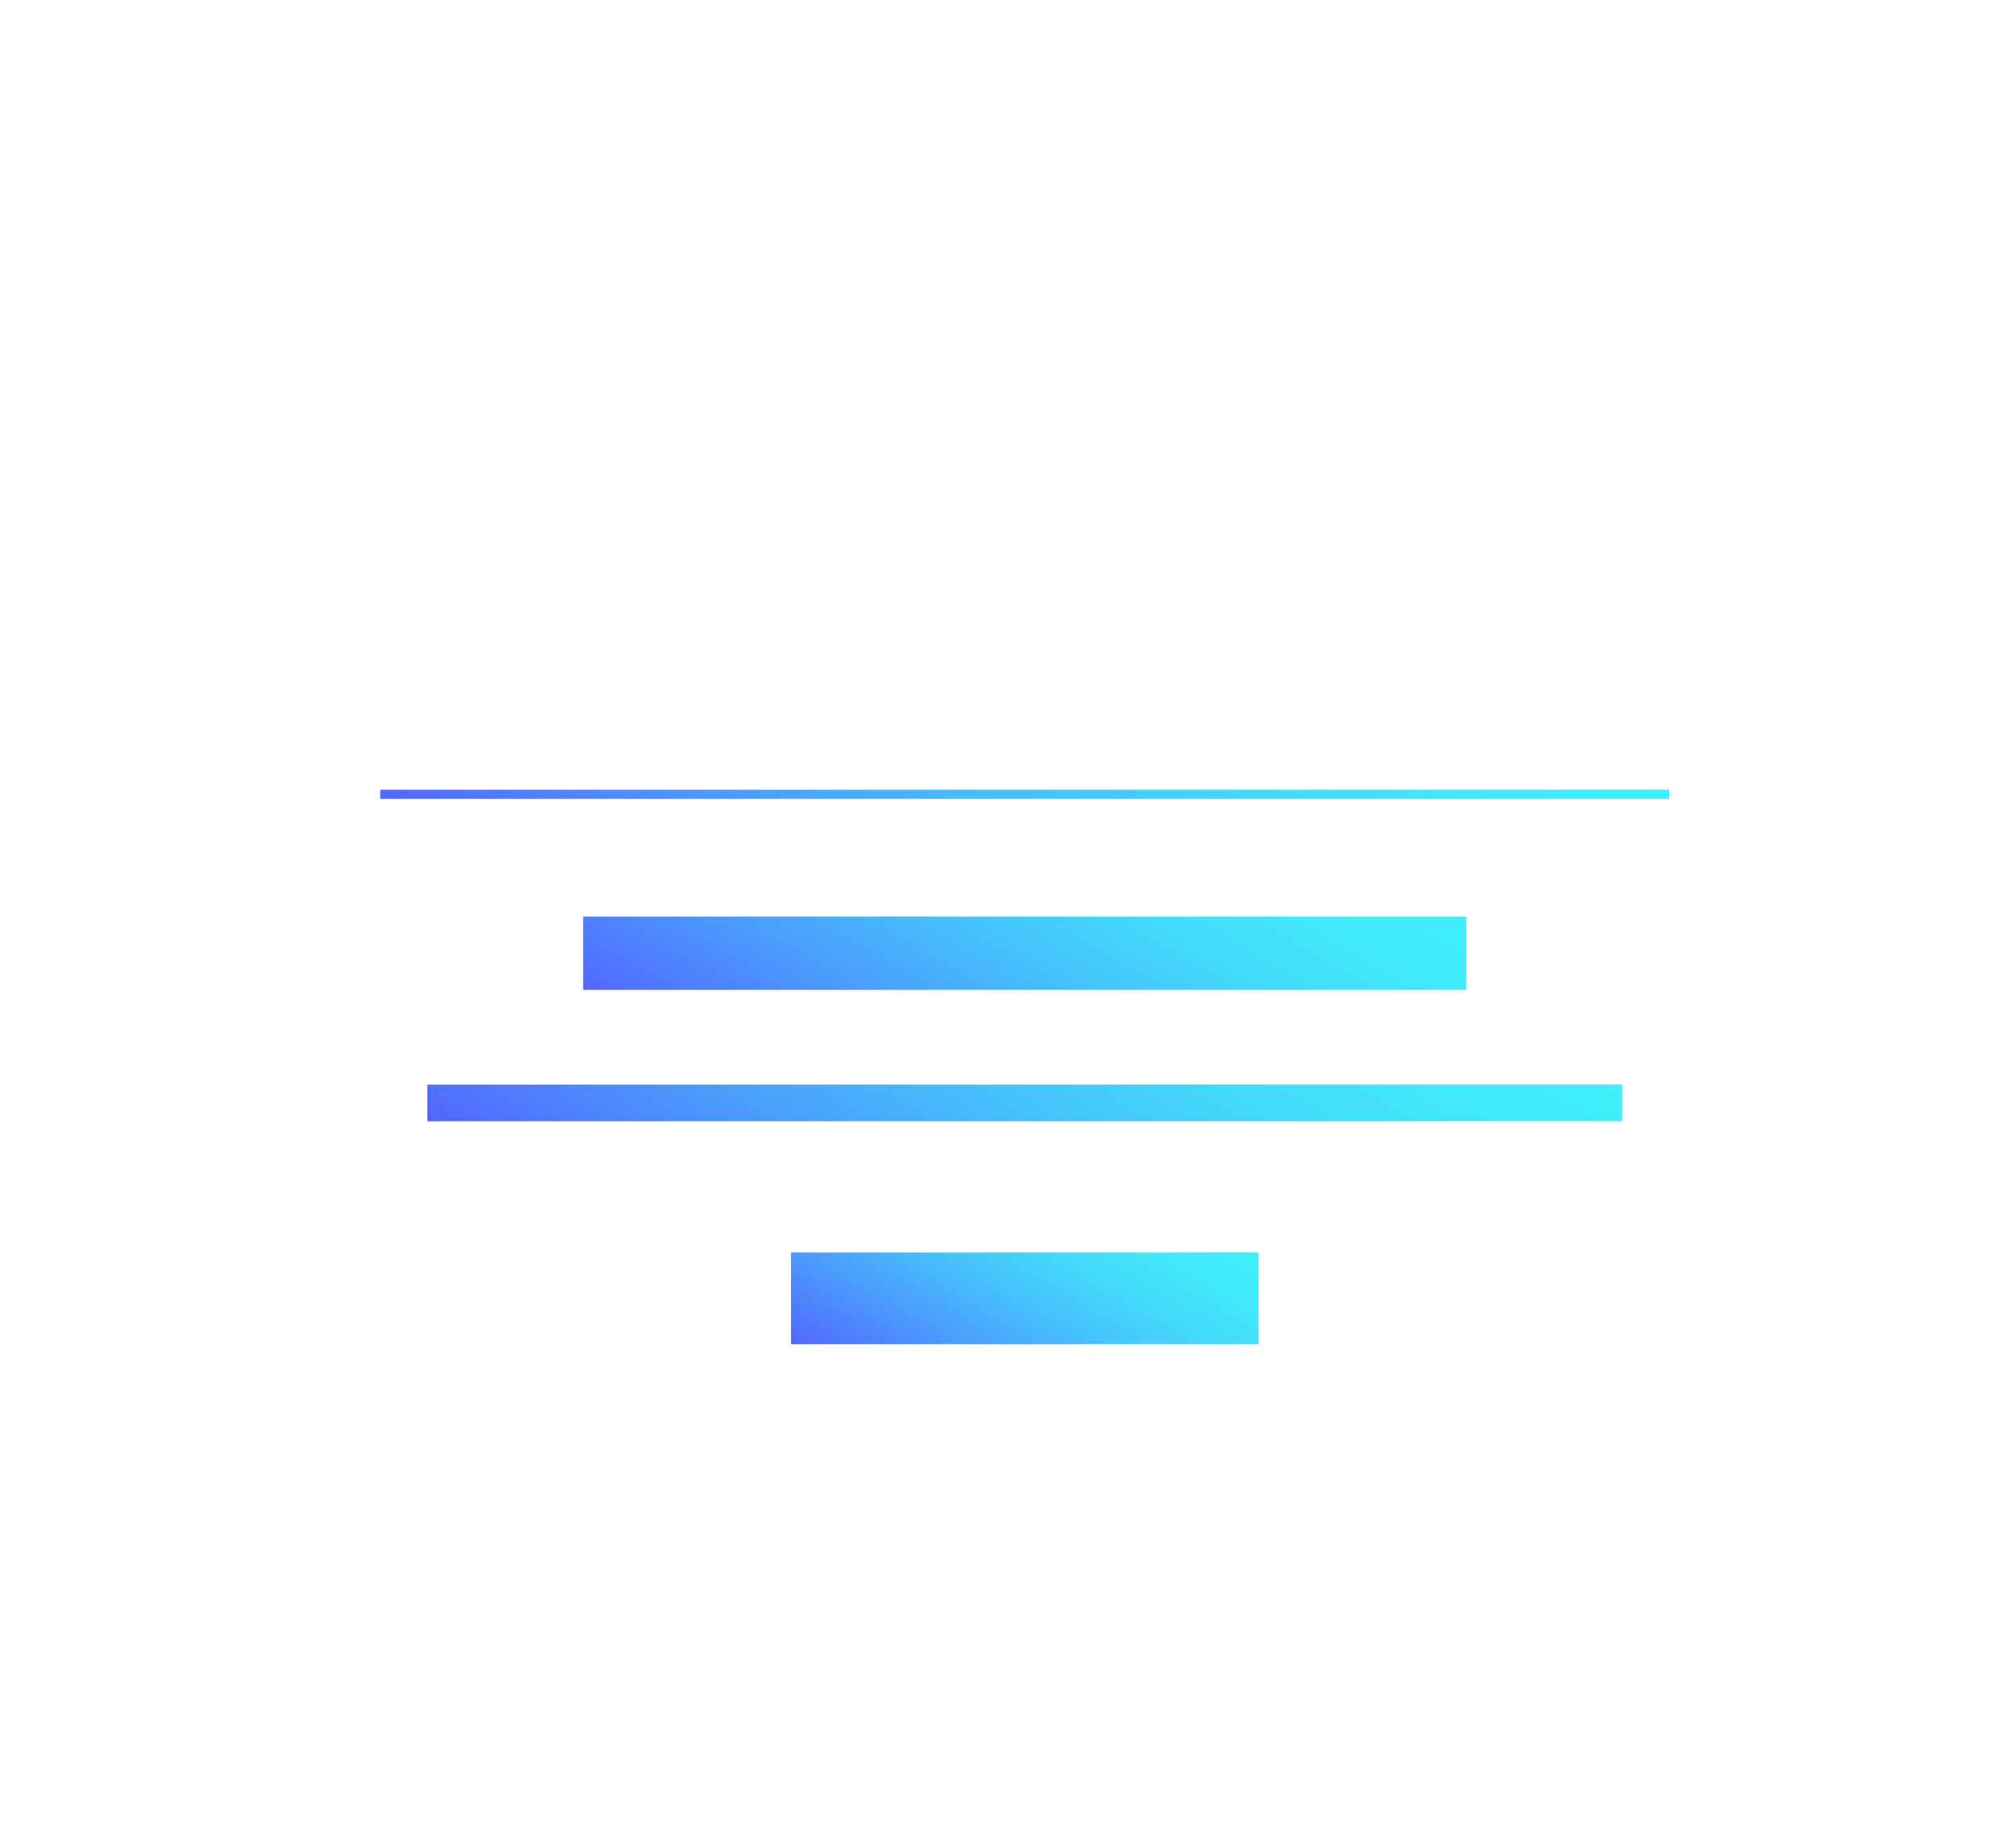 <svg id="ICONS_-_HOVER" data-name="ICONS - HOVER" xmlns="http://www.w3.org/2000/svg" xmlns:xlink="http://www.w3.org/1999/xlink" width="110" height="100" viewBox="0 0 110 100"><defs><linearGradient id="ARTS_GRADIENT_hover" x1="47.02" y1="58.76" x2="64.82" y2="27.93" gradientUnits="userSpaceOnUse"><stop offset="0" stop-color="#5265ff"/><stop offset="0.04" stop-color="#516fff"/><stop offset="0.27" stop-color="#4b9cfd"/><stop offset="0.48" stop-color="#46c0fc"/><stop offset="0.68" stop-color="#43dafb"/><stop offset="0.86" stop-color="#41eafa"/><stop offset="1" stop-color="#40effa"/></linearGradient><linearGradient id="ARTS_GRADIENT_hover-2" x1="49.03" y1="63.94" x2="62.81" y2="40.08" xlink:href="#ARTS_GRADIENT_hover"/><linearGradient id="ARTS_GRADIENT_hover-3" x1="47.33" y1="75.04" x2="64.5" y2="45.31" xlink:href="#ARTS_GRADIENT_hover"/><linearGradient id="ARTS_GRADIENT_hover-4" x1="51.65" y1="78.24" x2="60.19" y2="63.44" xlink:href="#ARTS_GRADIENT_hover"/></defs><title>ARTS ICONS</title><rect x="20.75" y="43.09" width="70.33" height="0.5" fill="url(#ARTS_GRADIENT_hover)"/><rect x="31.82" y="50.01" width="48.19" height="4" fill="url(#ARTS_GRADIENT_hover-2)"/><rect x="23.32" y="59.18" width="65.2" height="2" fill="url(#ARTS_GRADIENT_hover-3)"/><rect x="43.16" y="68.34" width="25.51" height="5" fill="url(#ARTS_GRADIENT_hover-4)"/></svg>